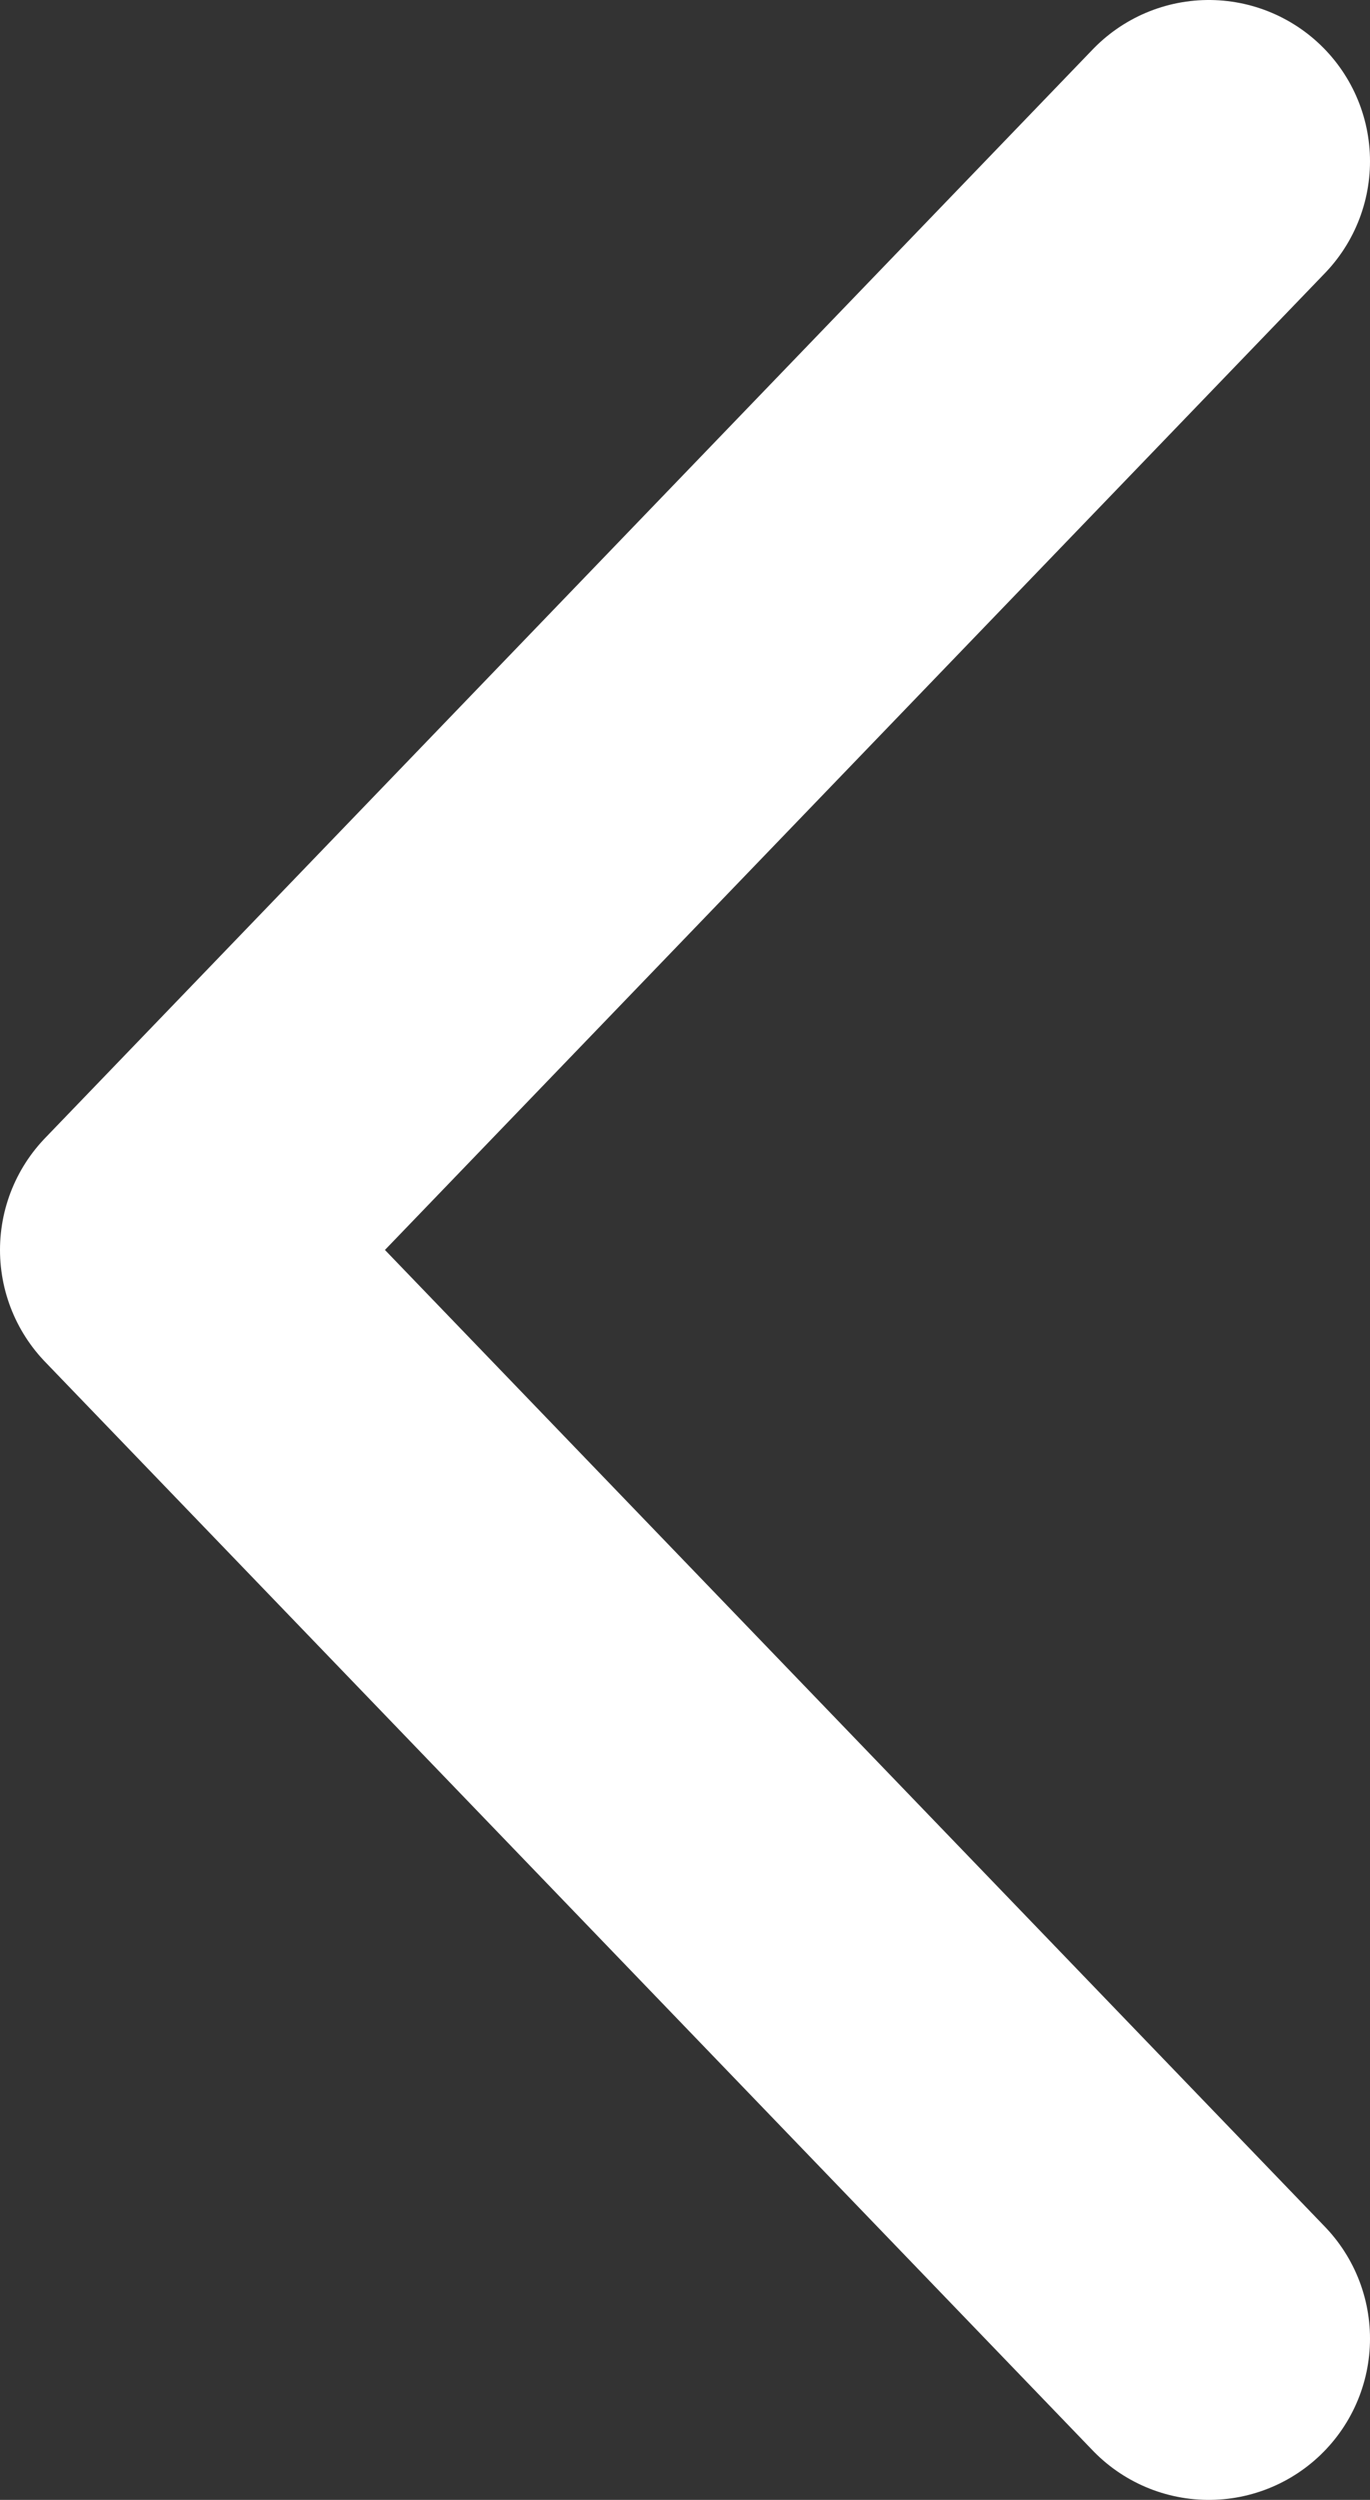 <svg width="17" height="31" viewBox="0 0 17 31" fill="none" xmlns="http://www.w3.org/2000/svg">
<rect x="0" y="0" width="17" height="31" fill="#333333" stroke="none"/>
<path d="M15 2L2 15.5L15 29" stroke="white" stroke-width="4" stroke-linecap="round" stroke-linejoin="round"/>
</svg>
